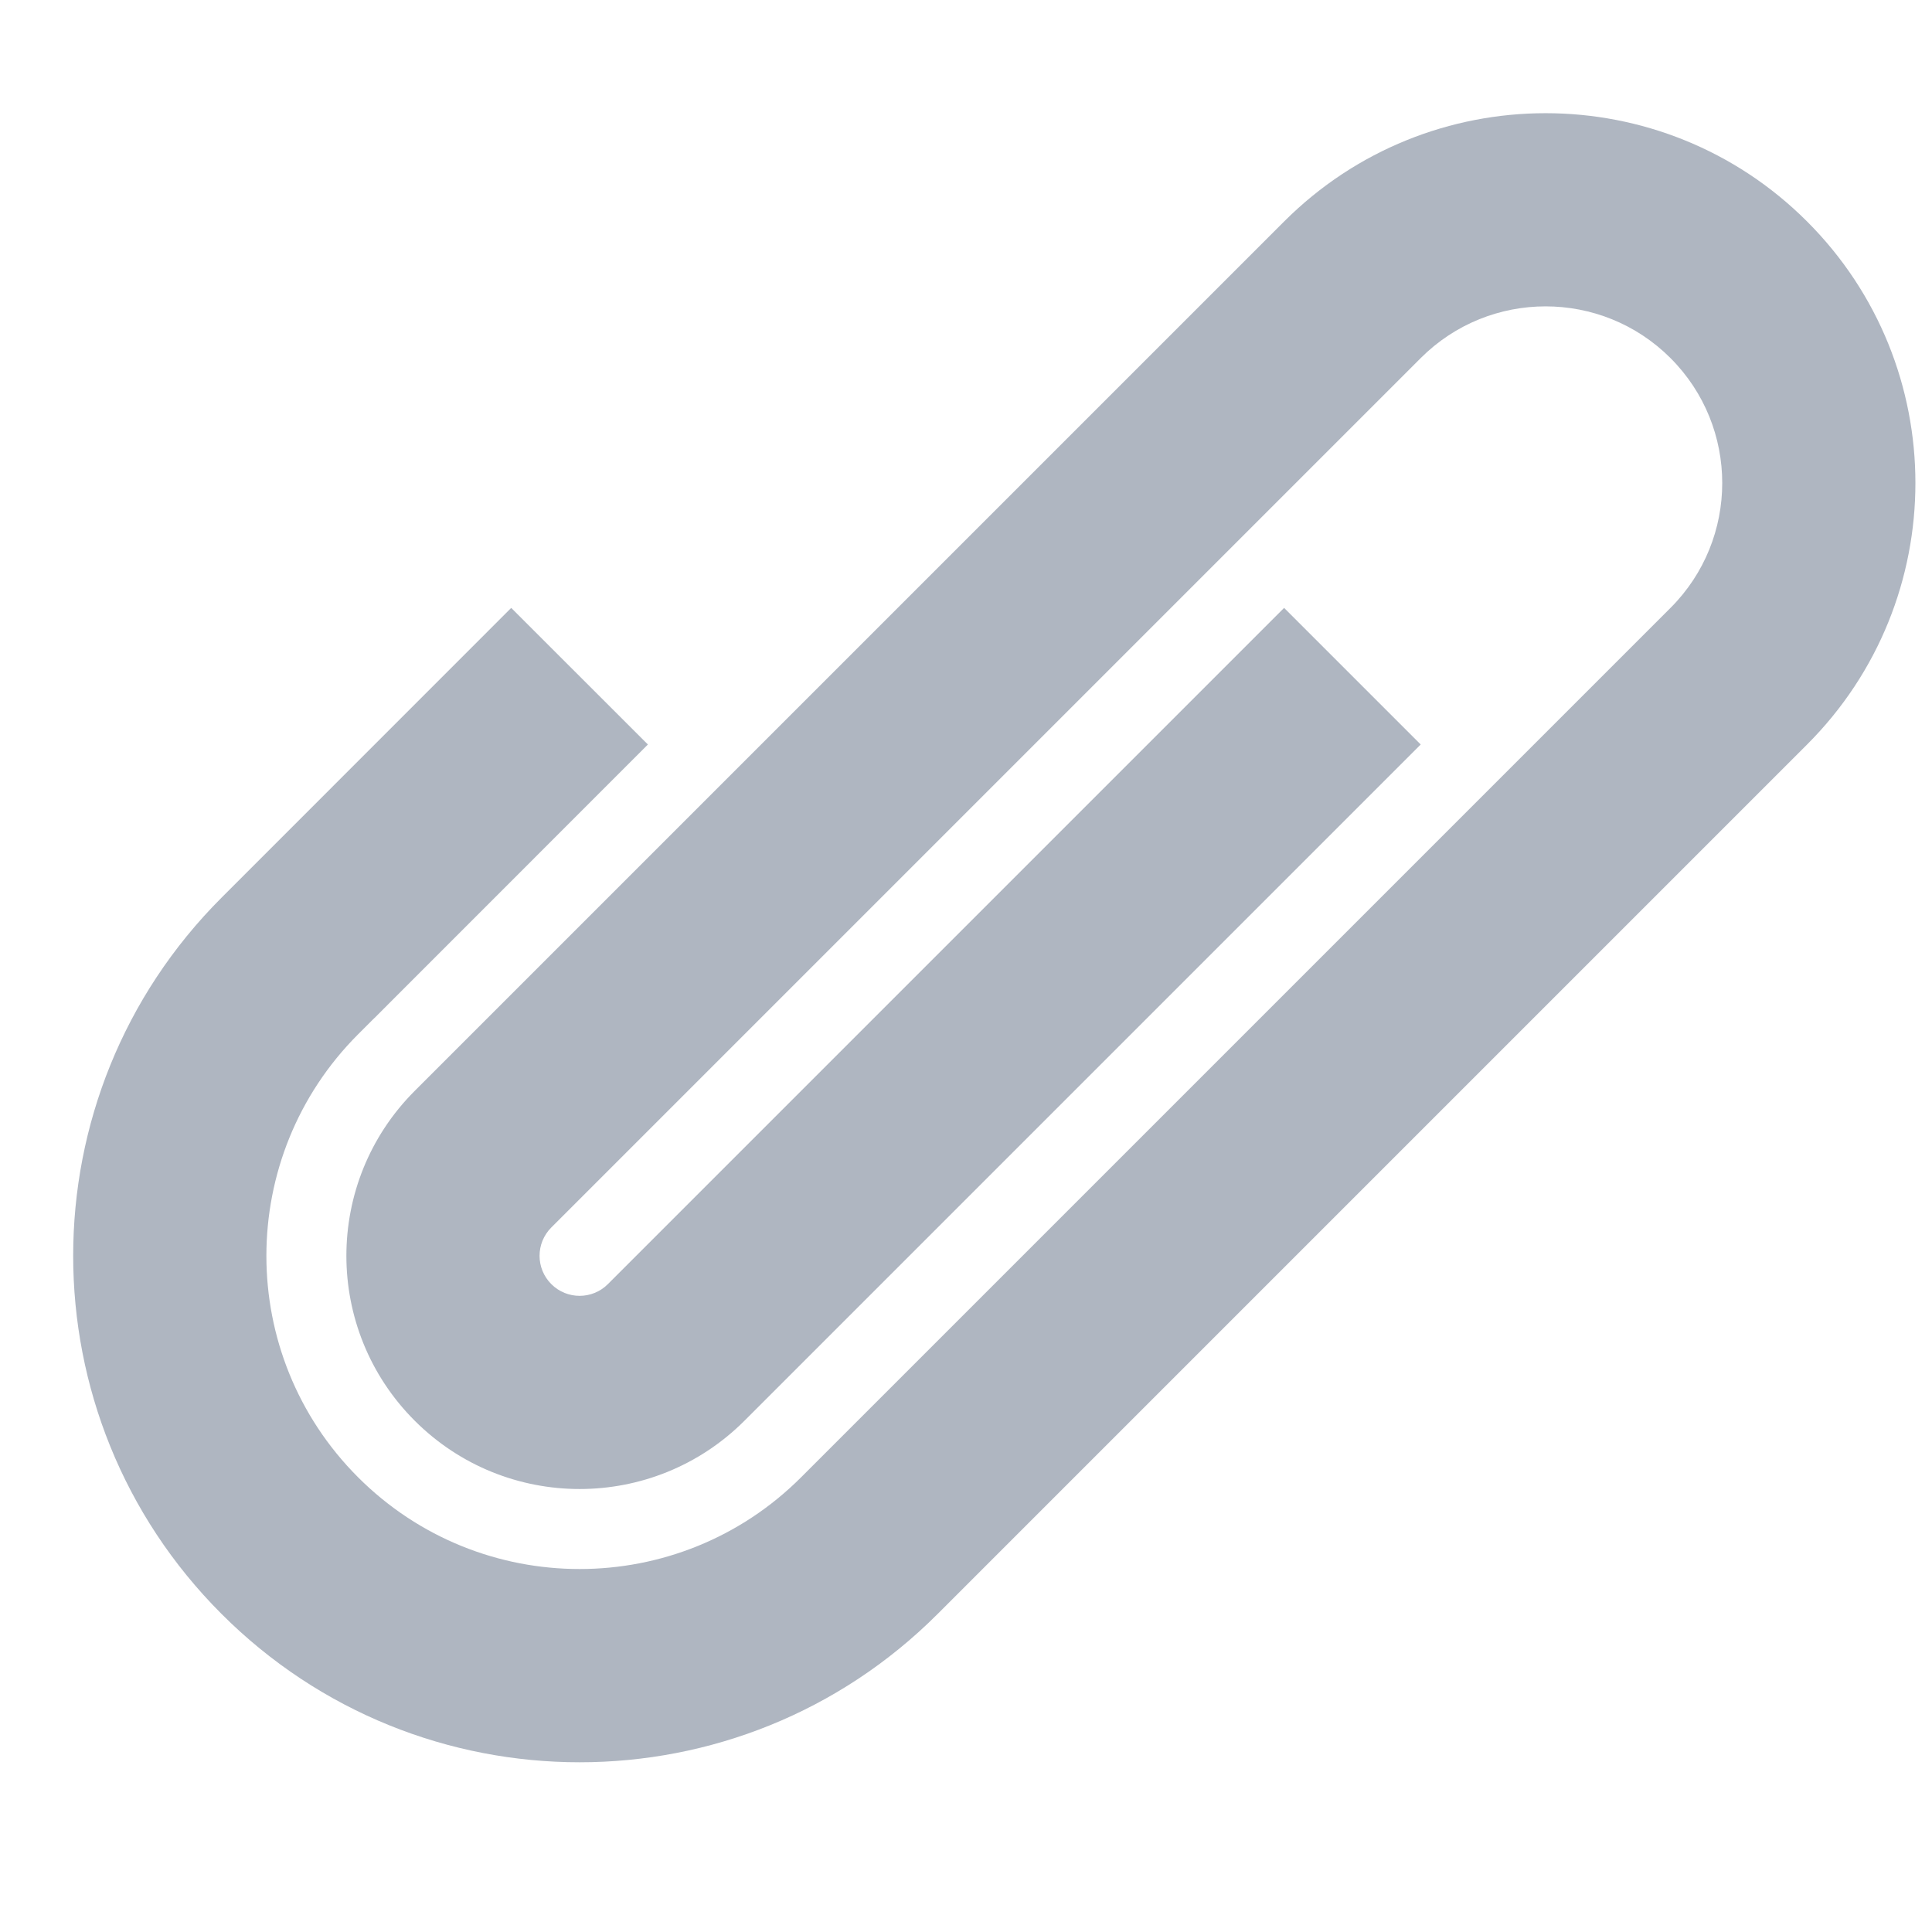 <svg width="14" height="14" viewBox="0 0 20 20" fill="none" xmlns="http://www.w3.org/2000/svg">
<path fill-rule="evenodd" clip-rule="evenodd" d="M13.293 2.293C14.788 0.798 17.212 0.798 18.707 2.293C20.202 3.788 20.202 6.212 18.707 7.707L9.707 16.707C7.66 18.755 4.34 18.755 2.293 16.707C0.245 14.659 0.246 11.339 2.294 9.292L5.292 6.293L6.707 7.707L3.86 10.555C3.86 10.555 3.9 10.514 3.858 10.556L3.708 10.706C2.441 11.973 2.441 14.027 3.707 15.293C4.973 16.559 7.027 16.559 8.293 15.293L17.293 6.293C18.007 5.579 18.007 4.421 17.293 3.707C16.579 2.993 15.421 2.993 14.707 3.707L5.707 12.707C5.545 12.869 5.545 13.131 5.707 13.293C5.869 13.455 6.131 13.455 6.293 13.293L13.293 6.293L14.707 7.707L7.707 14.707C6.764 15.65 5.236 15.65 4.293 14.707C3.35 13.764 3.35 12.236 4.293 11.293L13.293 2.293Z" fill="#AFB6C1"/>
</svg>
